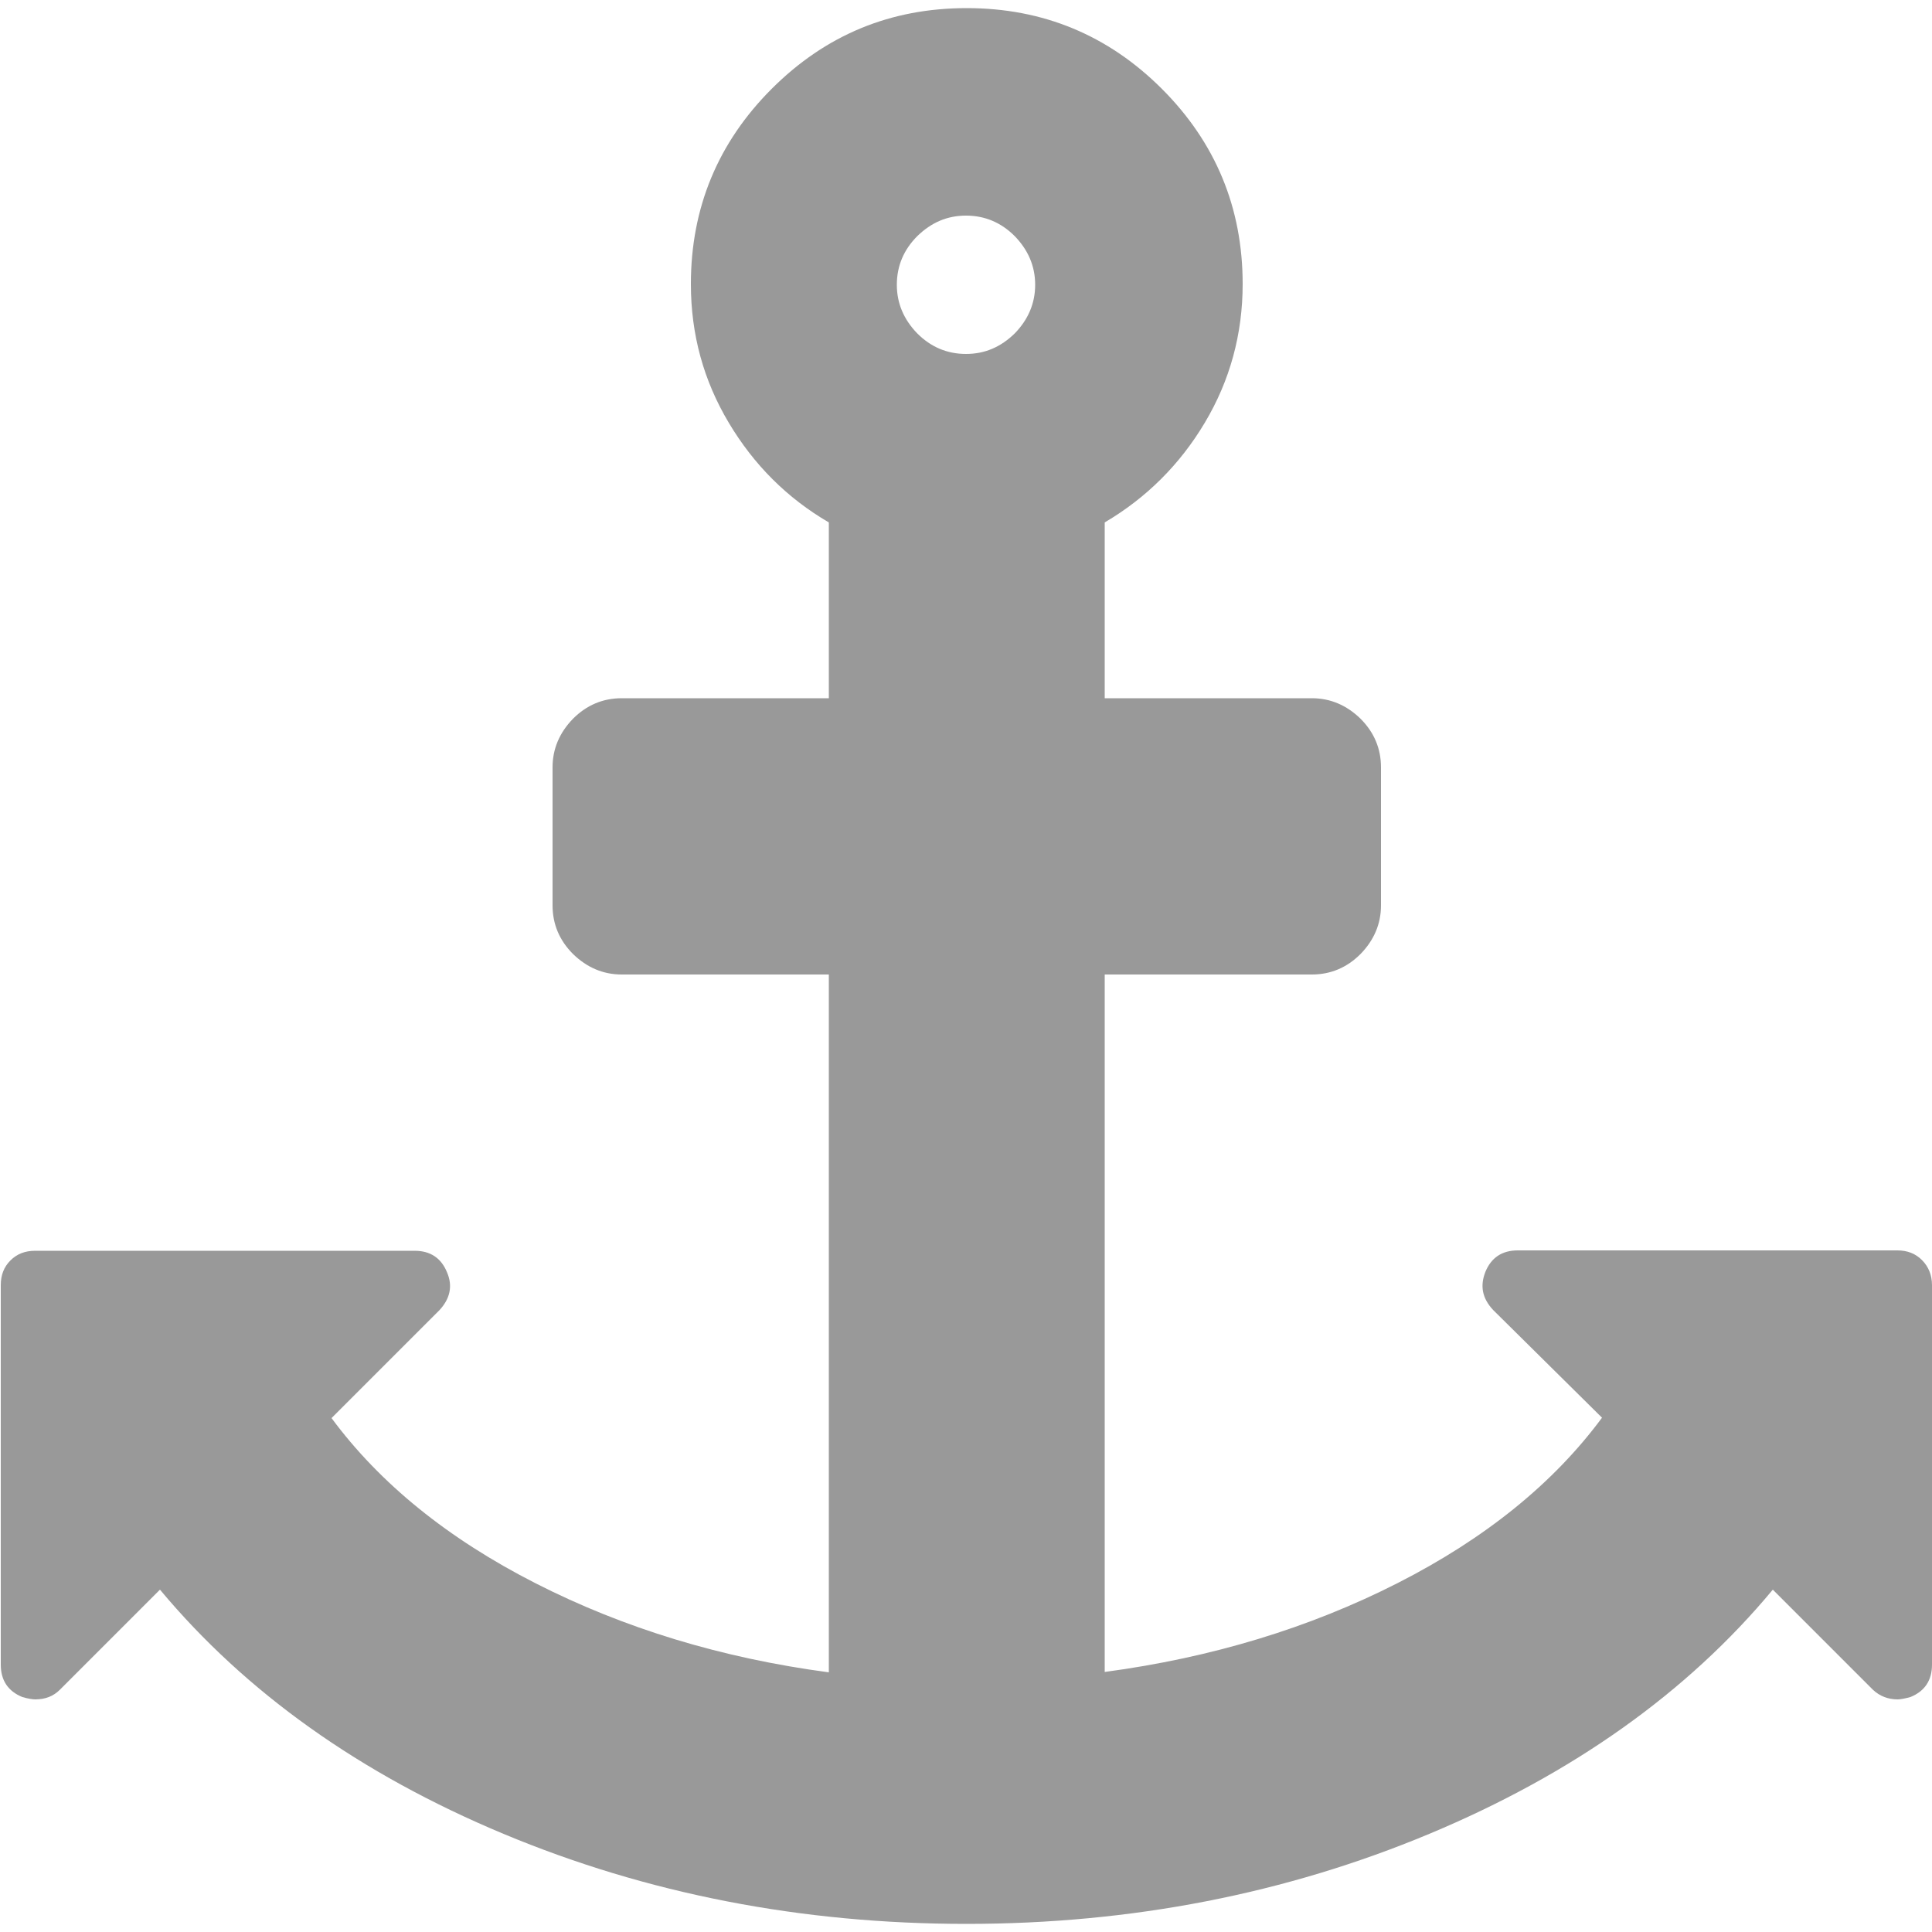 <?xml version="1.0" encoding="utf-8"?>
<!-- Generator: Adobe Illustrator 18.0.0, SVG Export Plug-In . SVG Version: 6.00 Build 0)  -->
<!DOCTYPE svg PUBLIC "-//W3C//DTD SVG 1.1//EN" "http://www.w3.org/Graphics/SVG/1.1/DTD/svg11.dtd">
<svg version="1.1" id="图层_1" xmlns="http://www.w3.org/2000/svg" xmlns:xlink="http://www.w3.org/1999/xlink" x="0px" y="0px"
	 viewBox="0 0 500 500" enable-background="new 0 0 500 500" xml:space="preserve">
<path fill="#999999" d="M267.9,73.7c0-4.8-1.8-9-5.3-12.6c-3.5-3.5-7.7-5.3-12.6-5.3s-9,1.8-12.6,5.3c-3.5,3.5-5.3,7.7-5.3,12.6
	c0,4.8,1.8,9,5.3,12.6c3.5,3.5,7.7,5.3,12.6,5.3s9-1.8,12.6-5.3C266.1,82.7,267.9,78.5,267.9,73.7z M500,332.6v98.2
	c0,4.1-1.9,6.9-5.6,8.4c-1.5,0.4-2.6,0.6-3.3,0.6c-2.4,0-4.6-0.8-6.4-2.5l-25.9-25.9c-22.1,26.6-51.8,47.7-88.9,63.2
	s-77.1,23.3-119.8,23.3s-82.7-7.8-119.8-23.3s-66.7-36.6-88.9-63.2l-25.9,25.9c-1.7,1.7-3.8,2.5-6.4,2.5c-0.7,0-1.9-0.2-3.3-0.6
	c-3.7-1.5-5.6-4.3-5.6-8.4v-98.2c0-2.6,0.8-4.7,2.5-6.4s3.8-2.5,6.4-2.5h98.2c4.1,0,6.9,1.9,8.4,5.6c1.5,3.5,0.8,6.8-2,9.8
	l-27.9,27.9c12.5,16.9,30.1,31.2,52.9,42.8s48,19.3,75.8,23V252.2h-53.6c-4.8,0-9-1.8-12.6-5.3c-3.5-3.5-5.3-7.7-5.3-12.6v-35.7
	c0-4.8,1.8-9,5.3-12.6c3.5-3.5,7.7-5.3,12.6-5.3h53.6v-45.5c-10.8-6.3-19.4-14.9-25.9-25.8s-9.8-22.8-9.8-35.9
	c0-19.7,7-36.6,20.9-50.5c14-14,30.8-20.9,50.5-20.9s36.6,7,50.5,20.9s20.9,30.8,20.9,50.5c0,13-3.3,25-9.8,35.9
	c-6.5,10.9-15.2,19.5-25.9,25.8v45.5h53.6c4.8,0,9,1.8,12.6,5.3c3.5,3.5,5.3,7.7,5.3,12.6v35.7c0,4.8-1.8,9-5.3,12.6
	c-3.5,3.5-7.7,5.3-12.6,5.3h-53.6v180.5c27.7-3.7,53-11.4,75.8-23c22.8-11.6,40.4-25.9,52.9-42.8L386.4,339c-2.8-3-3.4-6.2-2-9.8
	c1.5-3.7,4.3-5.6,8.4-5.6h98.2c2.6,0,4.7,0.8,6.4,2.5S500,330,500,332.6z"/>
</svg>
